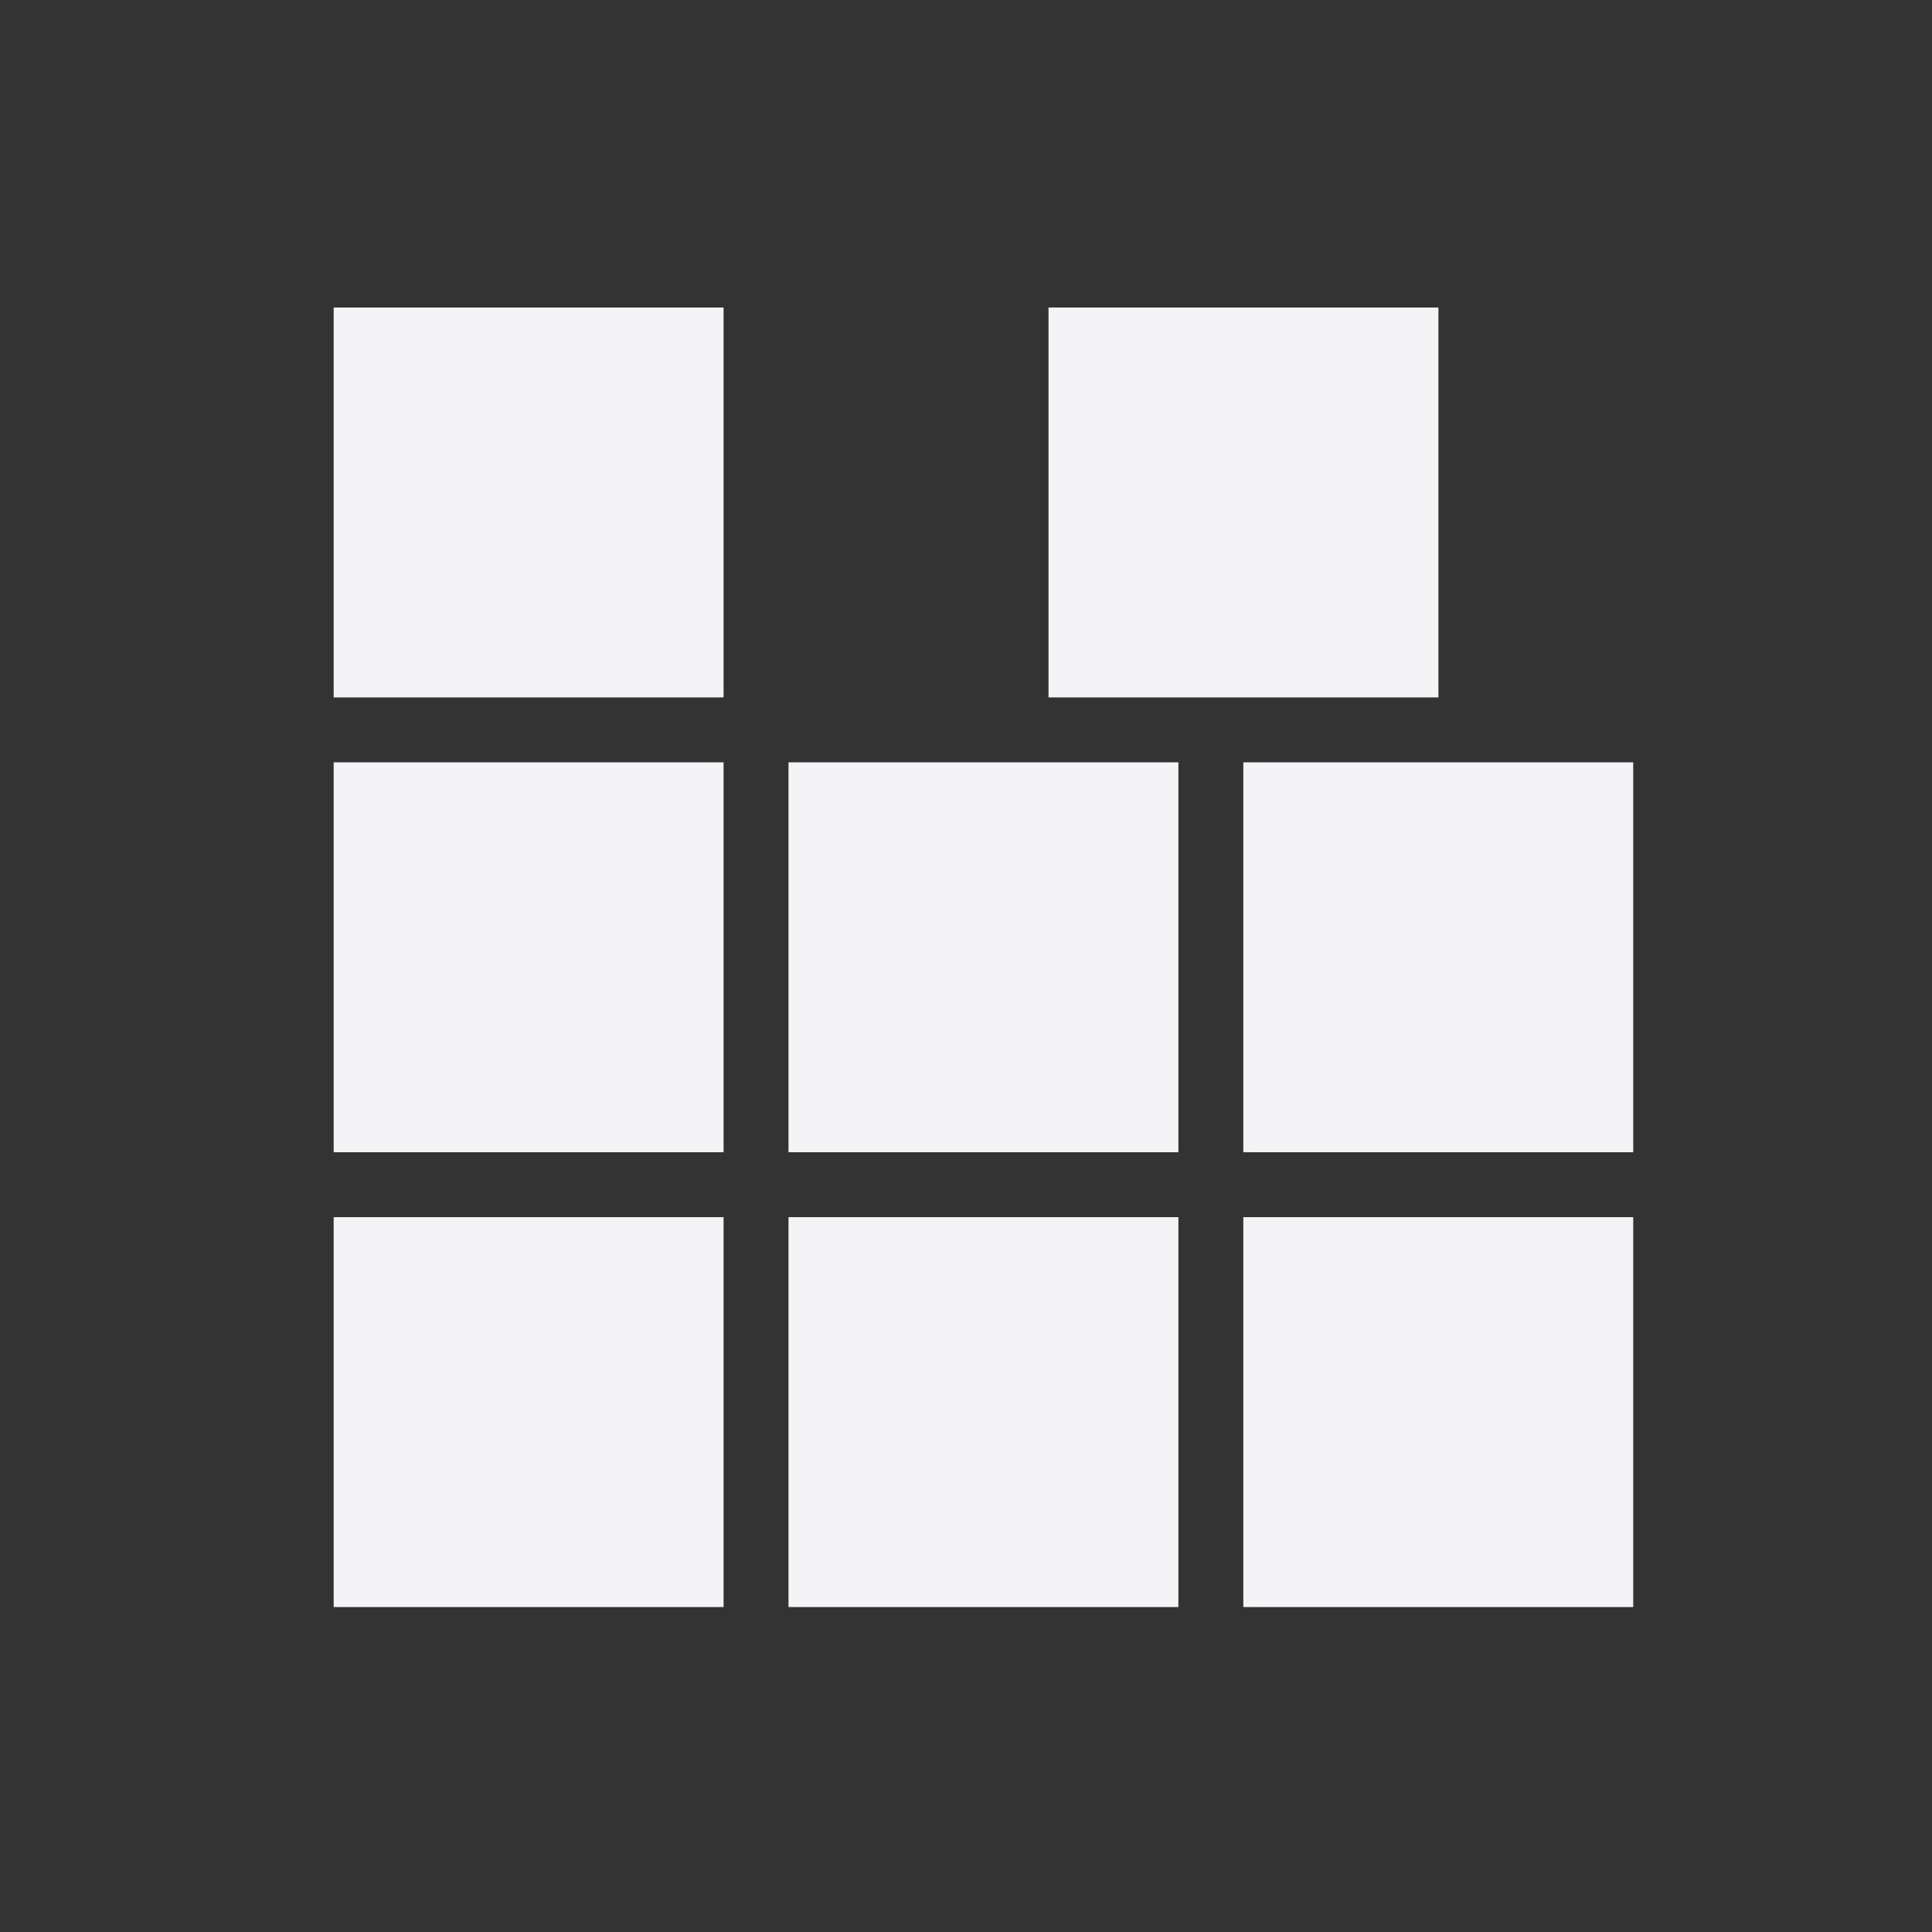 <svg xmlns="http://www.w3.org/2000/svg" viewBox="0 0 48 48">
    <rect x="0" y="0" width="48" height="48" fill="#333333" stroke="none"/>
    <path style="opacity:1;fill:#f4f4f7;fill-opacity:1" d="M8.29 7.64h9.687v9.687H8.29z"/>
    <path style="fill:#f4f4f7;fill-opacity:1" d="M26.05 7.64h9.687v9.687H26.05z"/>
    <path style="opacity:1;fill:#f4f4f7;fill-opacity:1" d="M8.29 18.94h9.687v9.687H8.29zm11.3 0h9.687v9.687H19.59zm11.3 0h9.687v9.687H30.89zm-22.6 11.3h9.687v9.687H8.29zm11.3 0h9.687v9.687H19.59zm11.3 0h9.687v9.687H30.89z"/>
    <g style="fill:#f4f4f7;fill-opacity:1">
        <path d="M16.15 18.502h2.065V19h-2.777v-.498c.225-.232.53-.544.917-.935.389-.393.633-.646.732-.759.189-.213.321-.393.396-.539a.953.953 0 0 0 .114-.437.726.726 0 0 0-.246-.568c-.162-.146-.374-.22-.636-.22-.186 0-.382.032-.589.097a3.505 3.505 0 0 0-.659.293v-.598c.238-.096.461-.168.668-.217.207-.049.396-.073.568-.073.453 0 .814.113 1.084.34.27.227.404.529.404.908 0 .18-.034.351-.103.513-.066.16-.188.35-.366.568-.049.057-.204.221-.466.492-.262.27-.631.647-1.107 1.134" style="fill:#f4f4f7" transform="translate(-14.316 -14.964) scale(1.615)"/>
    </g>
    <g style="fill:#f4f4f7;fill-opacity:1">
        <path d="M28.05 16.642c.283.061.504.187.662.378.16.191.24.428.24.709 0 .432-.148.766-.445 1-.297.236-.719.354-1.266.354-.184 0-.373-.019-.568-.056a4.02 4.02 0 0 1-.601-.161v-.571c.164.096.344.168.539.217.195.049.399.073.612.073.371 0 .653-.073.847-.22.195-.146.293-.359.293-.639 0-.258-.091-.459-.272-.604-.18-.146-.431-.22-.753-.22h-.51v-.486h.533c.291 0 .514-.058.668-.173.154-.117.231-.285.231-.504 0-.225-.08-.396-.24-.516-.158-.121-.386-.182-.683-.182-.162 0-.336.018-.521.053-.186.035-.39.09-.612.164v-.527c.225-.063.435-.109.63-.141.197-.031.383-.047.557-.047.449 0 .805.103 1.066.308a.99.99 0 0 1 .393.826.933.933 0 0 1-.208.615c-.139.166-.336.281-.592.346" style="fill:#f4f4f7" transform="translate(-14.316 -14.964) scale(1.615)"/>
    </g>
    <g style="fill:#f4f4f7;fill-opacity:1">
        <path d="m17.268 22.14-1.494 2.335h1.494V22.14m-.155-.516h.744v2.851h.624v.492h-.624v1.031h-.589v-1.031h-1.975v-.571l1.819-2.771" style="fill:#f4f4f7" transform="translate(-14.316 -14.964) scale(1.615)"/>
    </g>
    <g style="fill:#f4f4f7;fill-opacity:1">
        <path d="M22.969 21.626h2.323v.498h-1.781v1.072a1.52 1.52 0 0 1 .258-.064c.086-.016.172-.023.258-.023.488 0 .875.134 1.16.401.285.268.428.63.428 1.087 0 .471-.146.837-.439 1.099-.293.26-.706.39-1.239.39-.184 0-.371-.016-.563-.047a4.39 4.39 0 0 1-.589-.141v-.595a2.295 2.295 0 0 0 1.14.284c.338 0 .605-.089.803-.267.197-.178.296-.419.296-.724s-.099-.546-.296-.724c-.197-.178-.465-.267-.803-.267-.158 0-.316.018-.475.053-.156.035-.316.09-.48.164v-2.197" style="fill:#f4f4f7" transform="translate(-14.316 -14.964) scale(1.615)"/>
    </g>
    <g style="fill:#f4f4f7;fill-opacity:1">
        <path d="M30.98 23.577c-.266 0-.477.091-.633.272-.154.182-.231.431-.231.747 0 .314.077.563.231.747.156.182.367.272.633.272s.476-.091.63-.272c.156-.184.234-.433.234-.747 0-.316-.078-.565-.234-.747-.154-.182-.364-.272-.63-.272m1.175-1.854v.539a2.363 2.363 0 0 0-.451-.161 1.87 1.87 0 0 0-.448-.056c-.391 0-.689.132-.896.396-.205.264-.322.662-.352 1.195.115-.17.26-.3.434-.39.174-.092.365-.138.574-.138.439 0 .786.134 1.04.401.256.266.384.628.384 1.087 0 .449-.133.81-.398 1.081-.266.271-.619.407-1.061.407-.506 0-.893-.193-1.16-.58-.268-.389-.401-.951-.401-1.688 0-.691.164-1.242.492-1.652.328-.412.769-.618 1.321-.618.148 0 .298.015.448.044.152.029.311.073.475.132" style="fill:#f4f4f7" transform="translate(-14.316 -14.964) scale(1.615)"/>
    </g>
    <g style="fill:#f4f4f7;fill-opacity:1">
        <path d="M15.492 28.626h2.812v.252L16.716 33h-.618l1.494-3.876h-2.101v-.498" style="fill:#f4f4f7" transform="translate(-14.316 -14.964) scale(1.615)"/>
    </g>
    <g style="fill:#f4f4f7;fill-opacity:1">
        <path d="M23.907 30.923c-.281 0-.503.075-.665.226-.16.15-.24.357-.24.621s.08.471.24.621c.162.15.384.226.665.226s.503-.075.665-.226c.162-.152.243-.359.243-.621 0-.264-.081-.471-.243-.621-.16-.15-.382-.226-.665-.226m-.592-.252a1.083 1.083 0 0 1-.595-.354.977.977 0 0 1-.211-.636c0-.35.124-.626.372-.829.25-.203.592-.305 1.025-.305.436 0 .777.102 1.025.305.248.203.372.479.372.829 0 .25-.071.462-.214.636a1.055 1.055 0 0 1-.589.354c.285.066.507.196.665.39.16.193.24.43.24.709 0 .424-.13.749-.39.976-.258.227-.628.34-1.11.34-.482 0-.854-.113-1.113-.34-.258-.227-.387-.552-.387-.976 0-.279.08-.516.24-.709a1.19 1.19 0 0 1 .668-.39m-.217-.935c0 .227.07.403.211.53.143.127.342.19.598.19.254 0 .452-.063.595-.19.145-.127.217-.304.217-.53 0-.227-.072-.403-.217-.53-.143-.127-.341-.19-.595-.19-.256 0-.455.063-.598.19-.141.127-.211.304-.211.53" style="fill:#f4f4f7" transform="translate(-14.316 -14.964) scale(1.615)"/>
    </g>
    <g style="fill:#f4f4f7;fill-opacity:1">
        <path d="M29.659 32.909v-.539c.148.07.299.124.451.161.152.037.302.056.448.056.391 0 .688-.131.894-.393.207-.264.325-.663.354-1.198a1.15 1.15 0 0 1-.431.387c-.174.09-.366.135-.577.135-.438 0-.784-.132-1.04-.396-.254-.266-.381-.628-.381-1.087 0-.449.133-.81.398-1.081.266-.271.619-.407 1.061-.407.506 0 .892.194 1.157.583.268.387.401.949.401 1.688 0 .689-.164 1.24-.492 1.652-.326.41-.766.615-1.318.615-.148 0-.299-.015-.451-.044a3.155 3.155 0 0 1-.475-.132m1.178-1.854c.266 0 .476-.091.63-.272.156-.182.234-.431.234-.747 0-.314-.078-.562-.234-.744-.154-.184-.364-.275-.63-.275a.79.79 0 0 0-.633.275c-.154.182-.231.43-.231.744 0 .316.077.565.231.747.156.182.367.272.633.272" style="fill:#f4f4f7" transform="translate(-14.316 -14.964) scale(1.615)"/>
    </g>
</svg>
